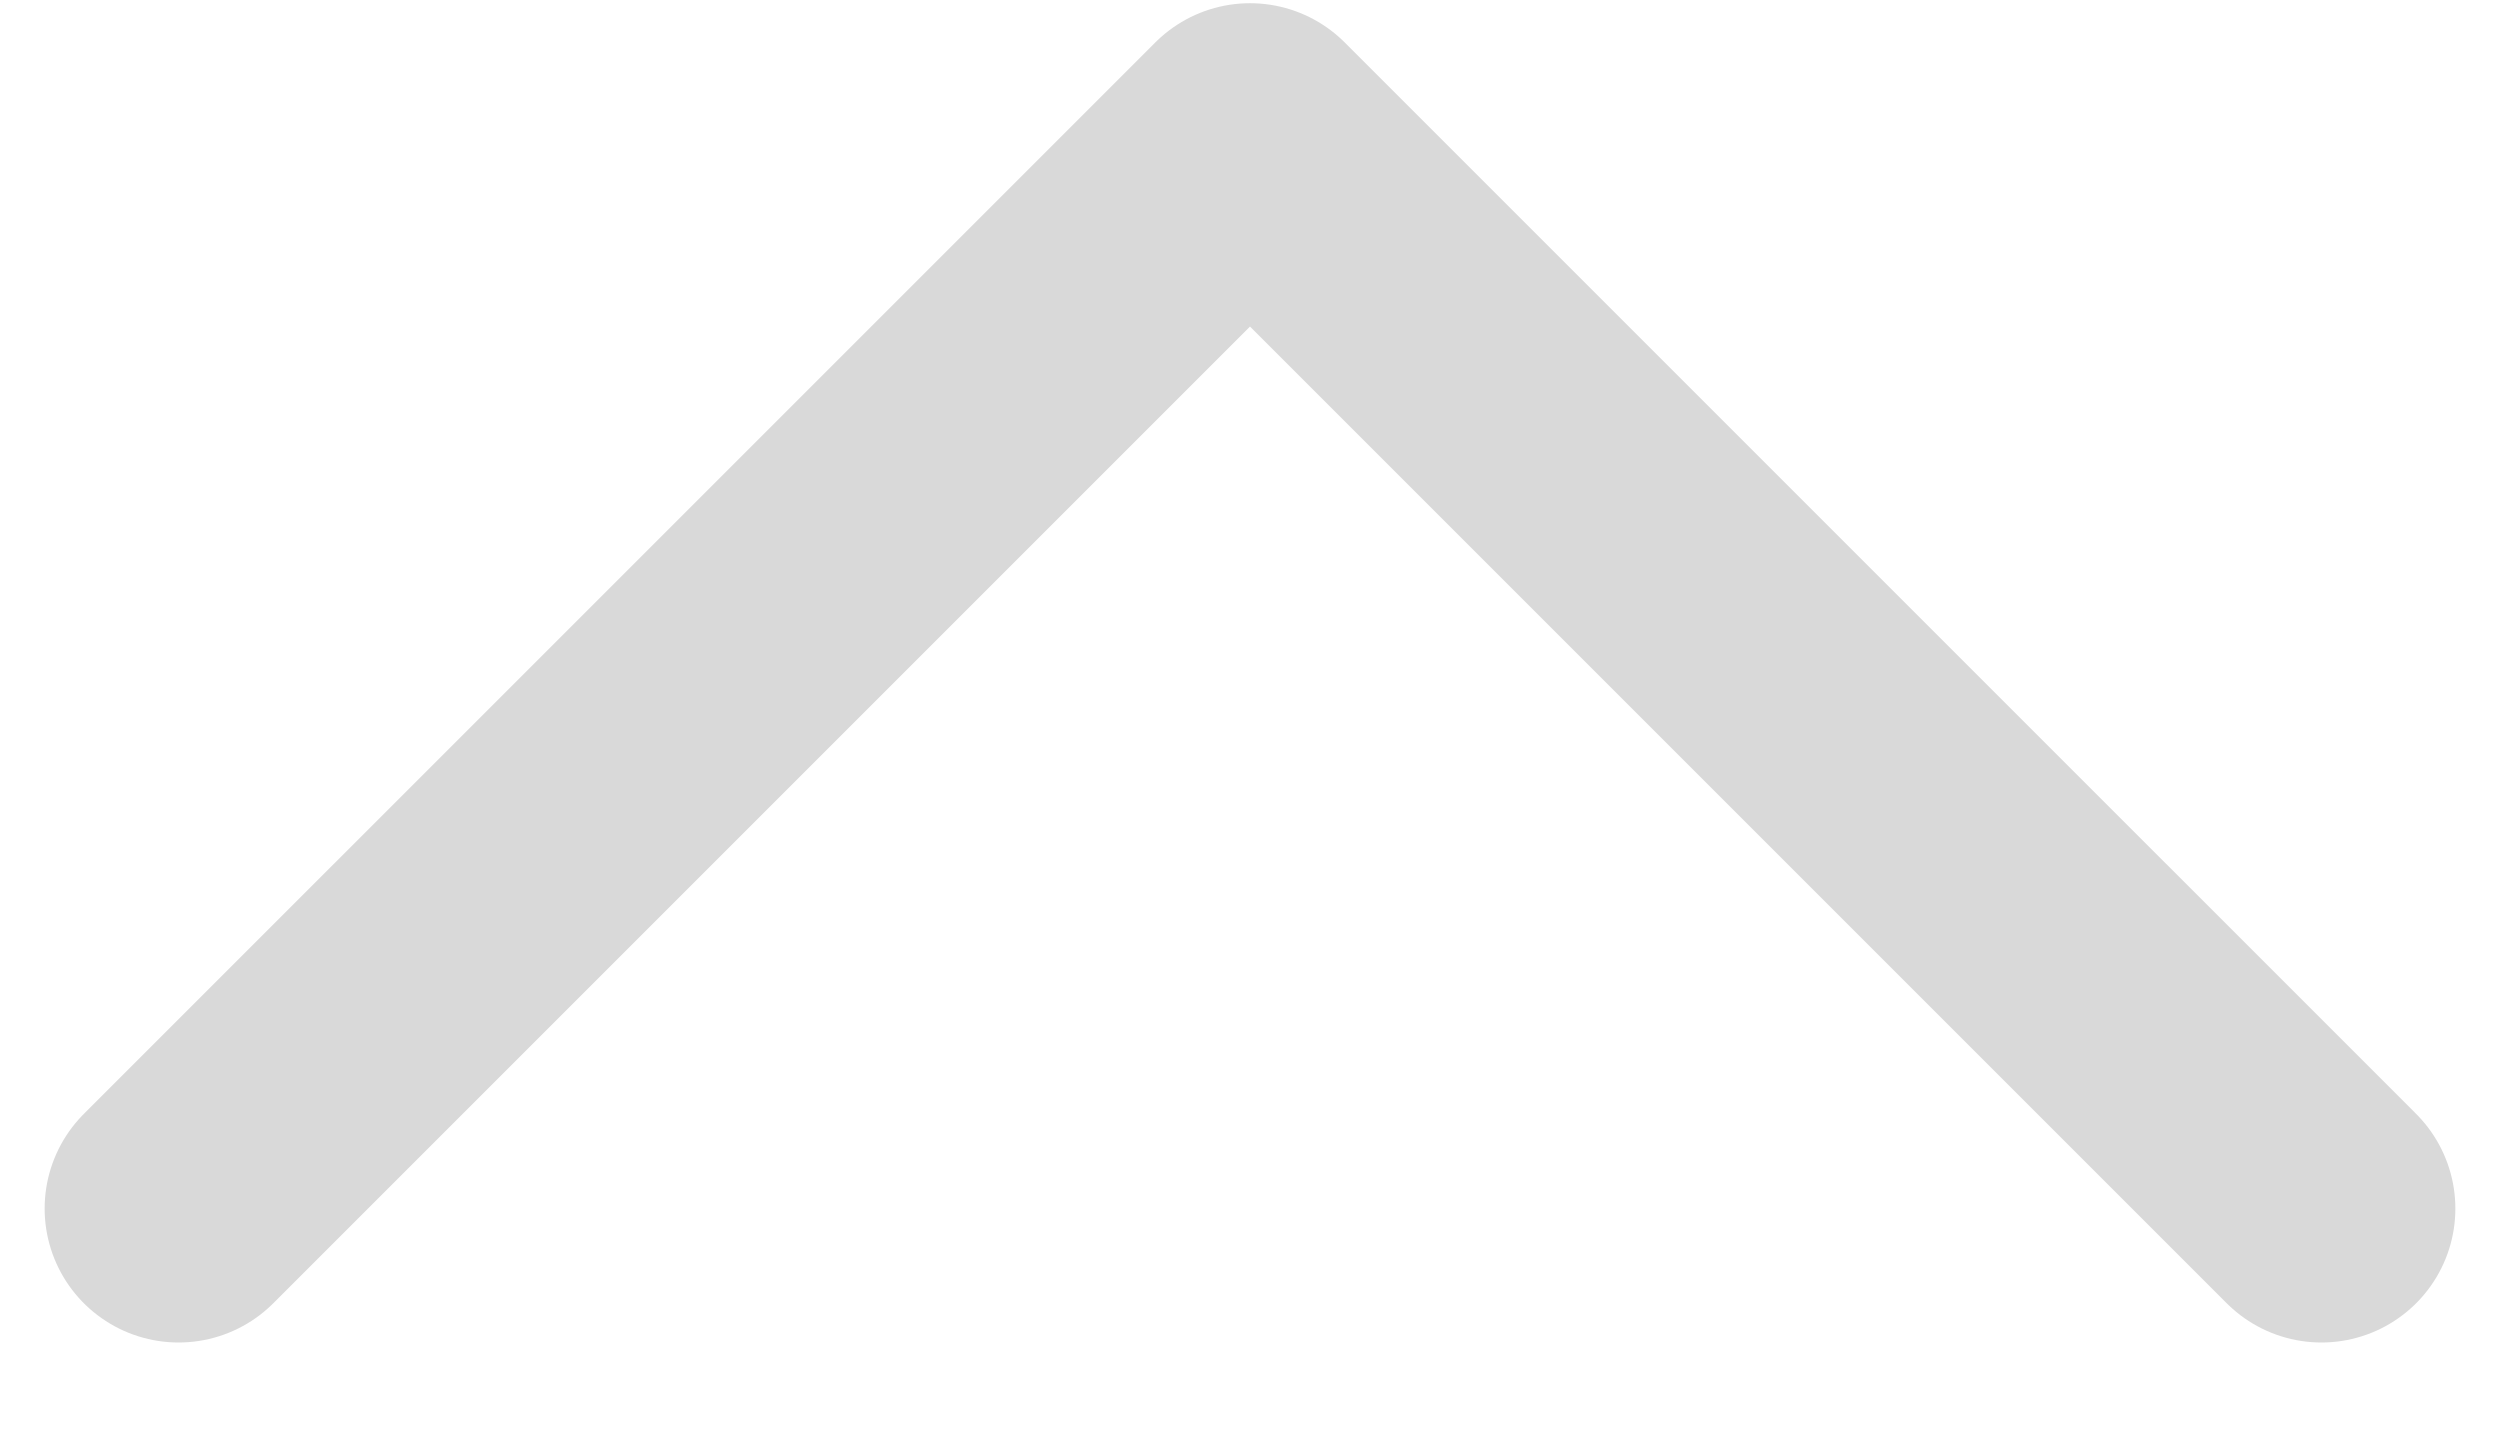 <svg width="14" height="8" viewBox="0 0 14 8" fill="none" xmlns="http://www.w3.org/2000/svg">
<path d="M13 6.768L7 0.768L1 6.768" stroke="#D9D9D9" stroke-width="1.5" stroke-linecap="round" stroke-linejoin="round"/>
</svg>

